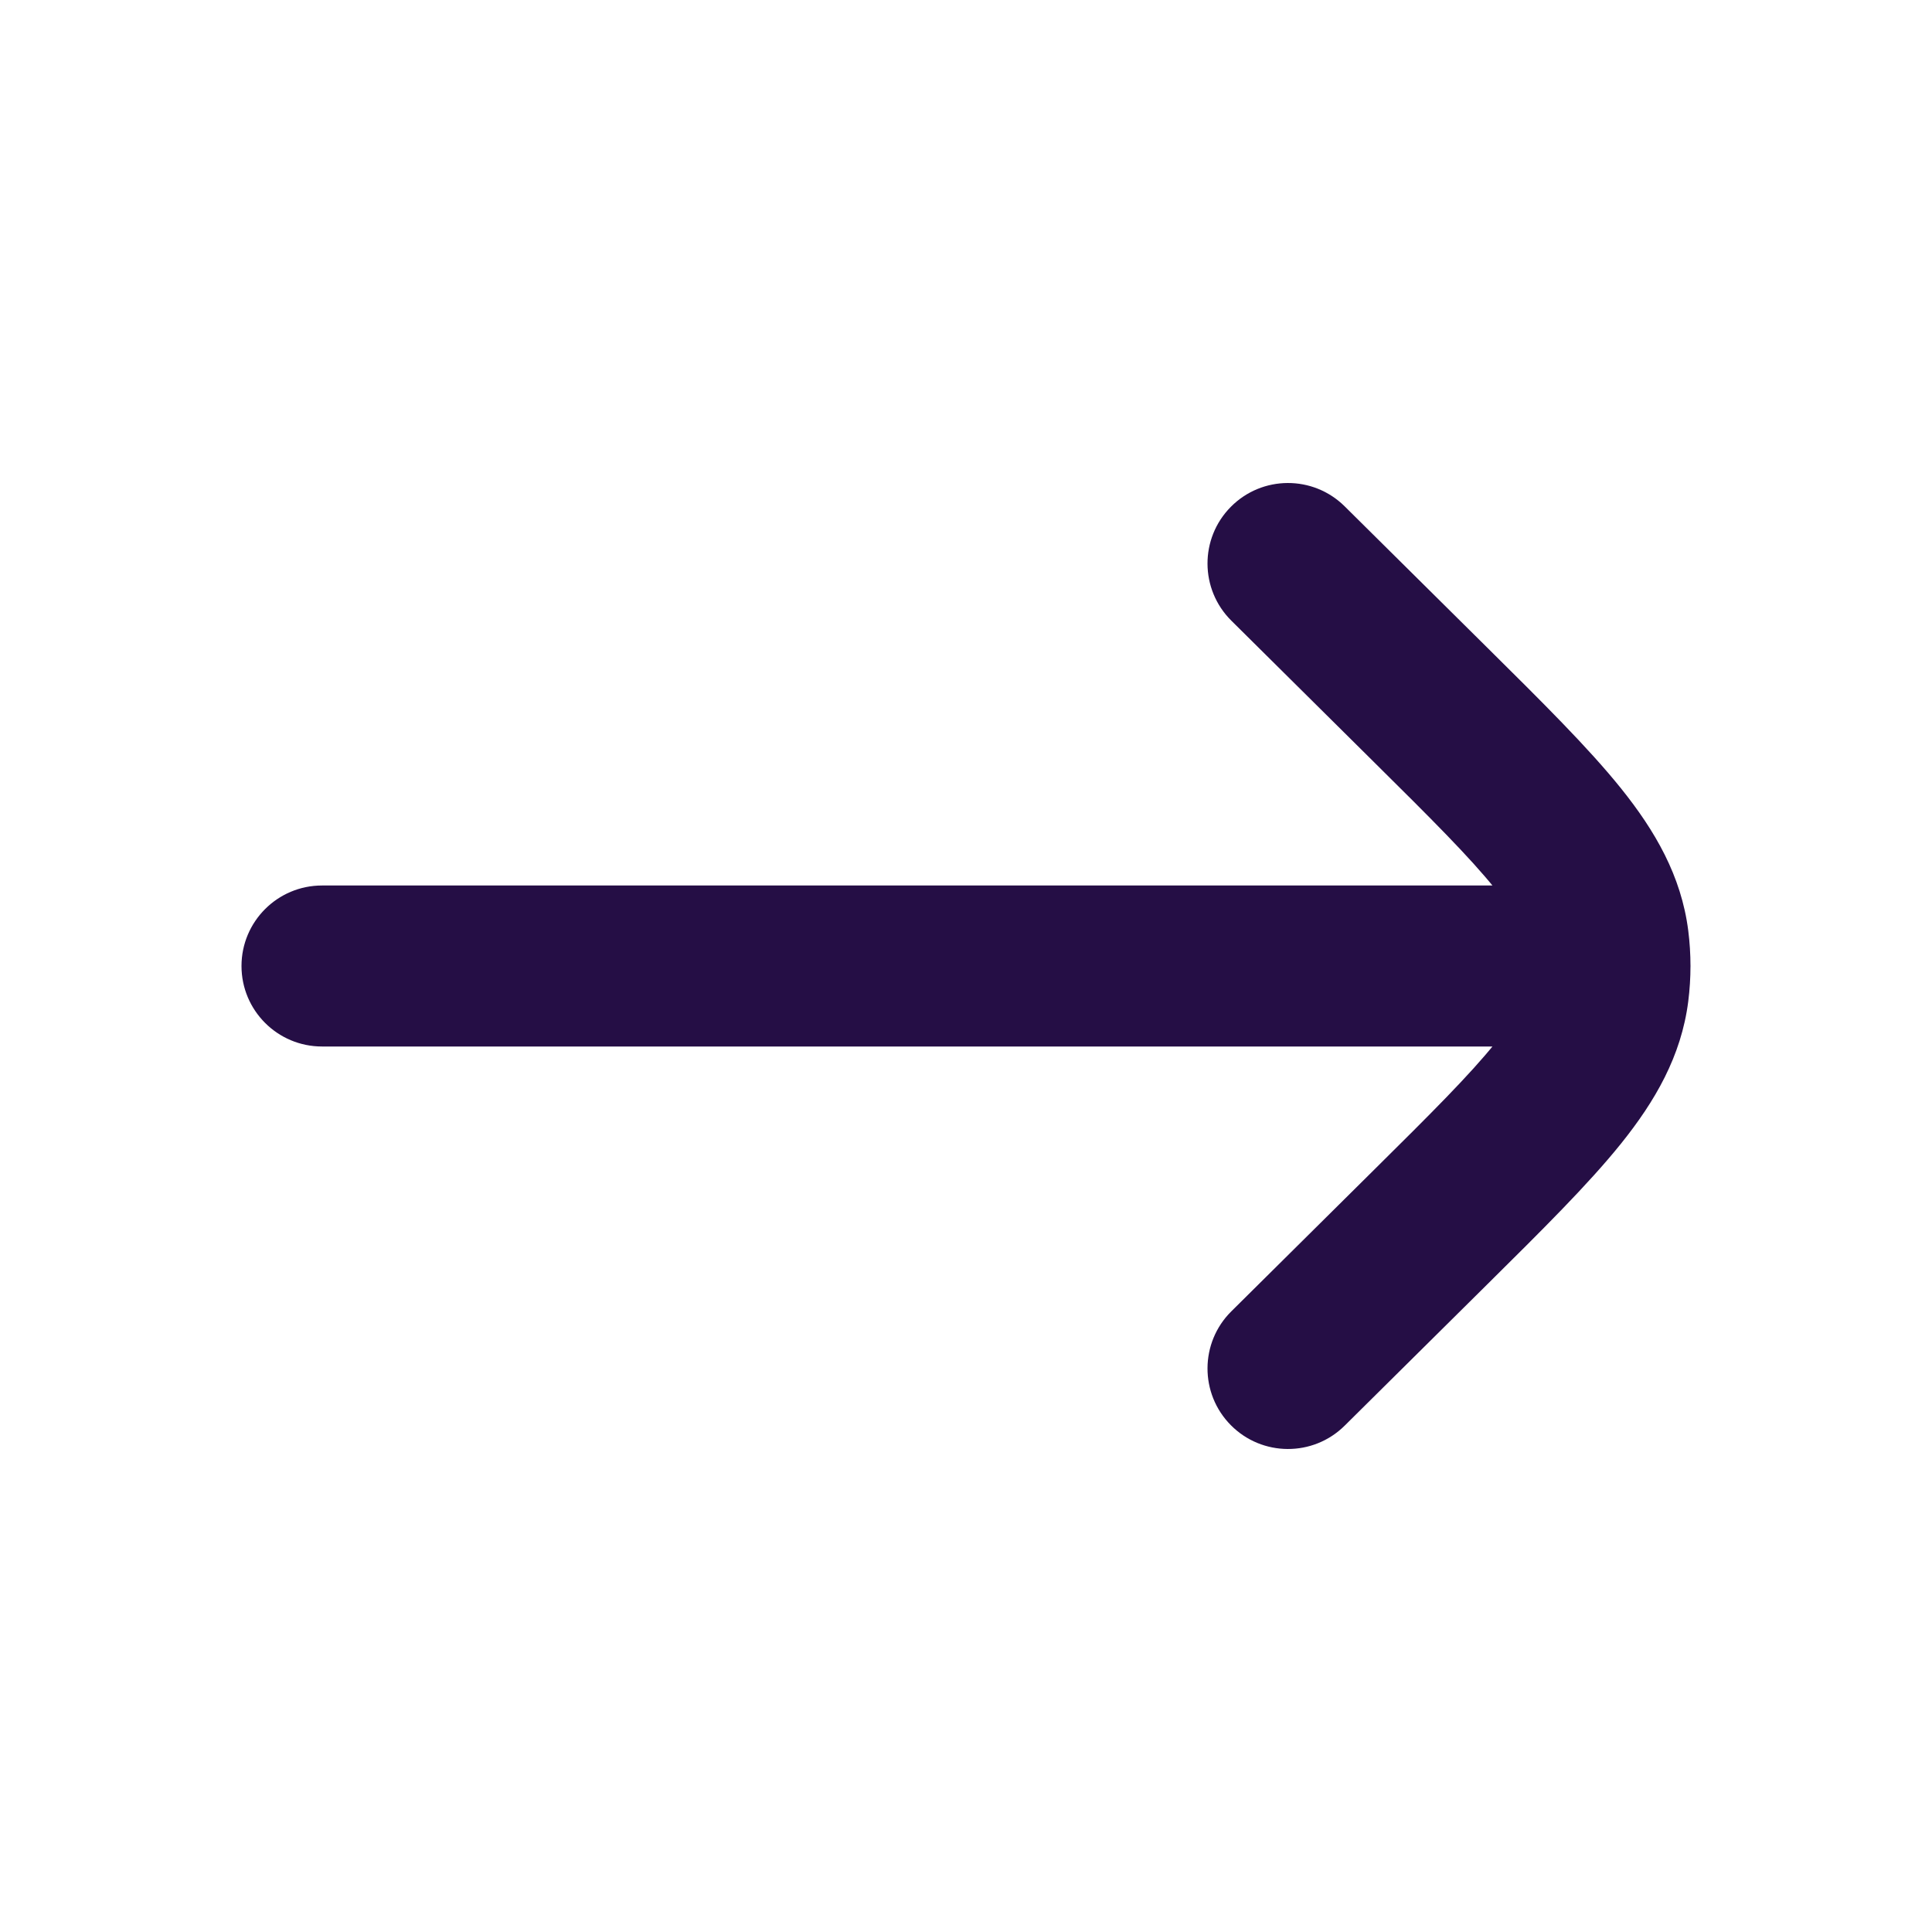 <svg width="24" height="24" viewBox="0 0 24 24" fill="none" xmlns="http://www.w3.org/2000/svg">
<path d="M4 11C3.448 11 3 11.448 3 12C3 12.552 3.448 13 4 13L4 12L4 11ZM20 13C20.552 13 21 12.552 21 12C21 11.448 20.552 11 20 11V12V13ZM16.704 6.29C16.312 5.901 15.678 5.904 15.29 6.296C14.901 6.688 14.904 7.321 15.296 7.71L16 7L16.704 6.29ZM17.763 8.747L17.059 9.458V9.458L17.763 8.747ZM17.763 15.253L18.467 15.963L17.763 15.253ZM15.296 16.29C14.904 16.678 14.901 17.312 15.29 17.704C15.678 18.096 16.312 18.099 16.704 17.71L16 17L15.296 16.29ZM19.98 11.687L20.972 11.56V11.56L19.98 11.687ZM19.98 12.313L20.972 12.44V12.44L19.98 12.313ZM4 12L4 13L20 13V12V11L4 11L4 12ZM16 7L15.296 7.71L17.059 9.458L17.763 8.747L18.467 8.037L16.704 6.29L16 7ZM17.763 15.253L17.059 14.542L15.296 16.29L16 17L16.704 17.71L18.467 15.963L17.763 15.253ZM17.763 8.747L17.059 9.458C17.779 10.171 18.257 10.647 18.578 11.047C18.887 11.431 18.967 11.646 18.988 11.813L19.98 11.687L20.972 11.56C20.885 10.878 20.559 10.32 20.138 9.795C19.729 9.286 19.153 8.717 18.467 8.037L17.763 8.747ZM17.763 15.253L18.467 15.963C19.153 15.283 19.729 14.714 20.138 14.205C20.559 13.68 20.885 13.122 20.972 12.44L19.98 12.313L18.988 12.187C18.967 12.354 18.887 12.569 18.578 12.953C18.257 13.353 17.779 13.829 17.059 14.542L17.763 15.253ZM19.98 11.687L18.988 11.813C19.004 11.937 19.004 12.063 18.988 12.187L19.98 12.313L20.972 12.44C21.009 12.148 21.009 11.852 20.972 11.56L19.98 11.687Z" fill="#250E45"/>
</svg>
